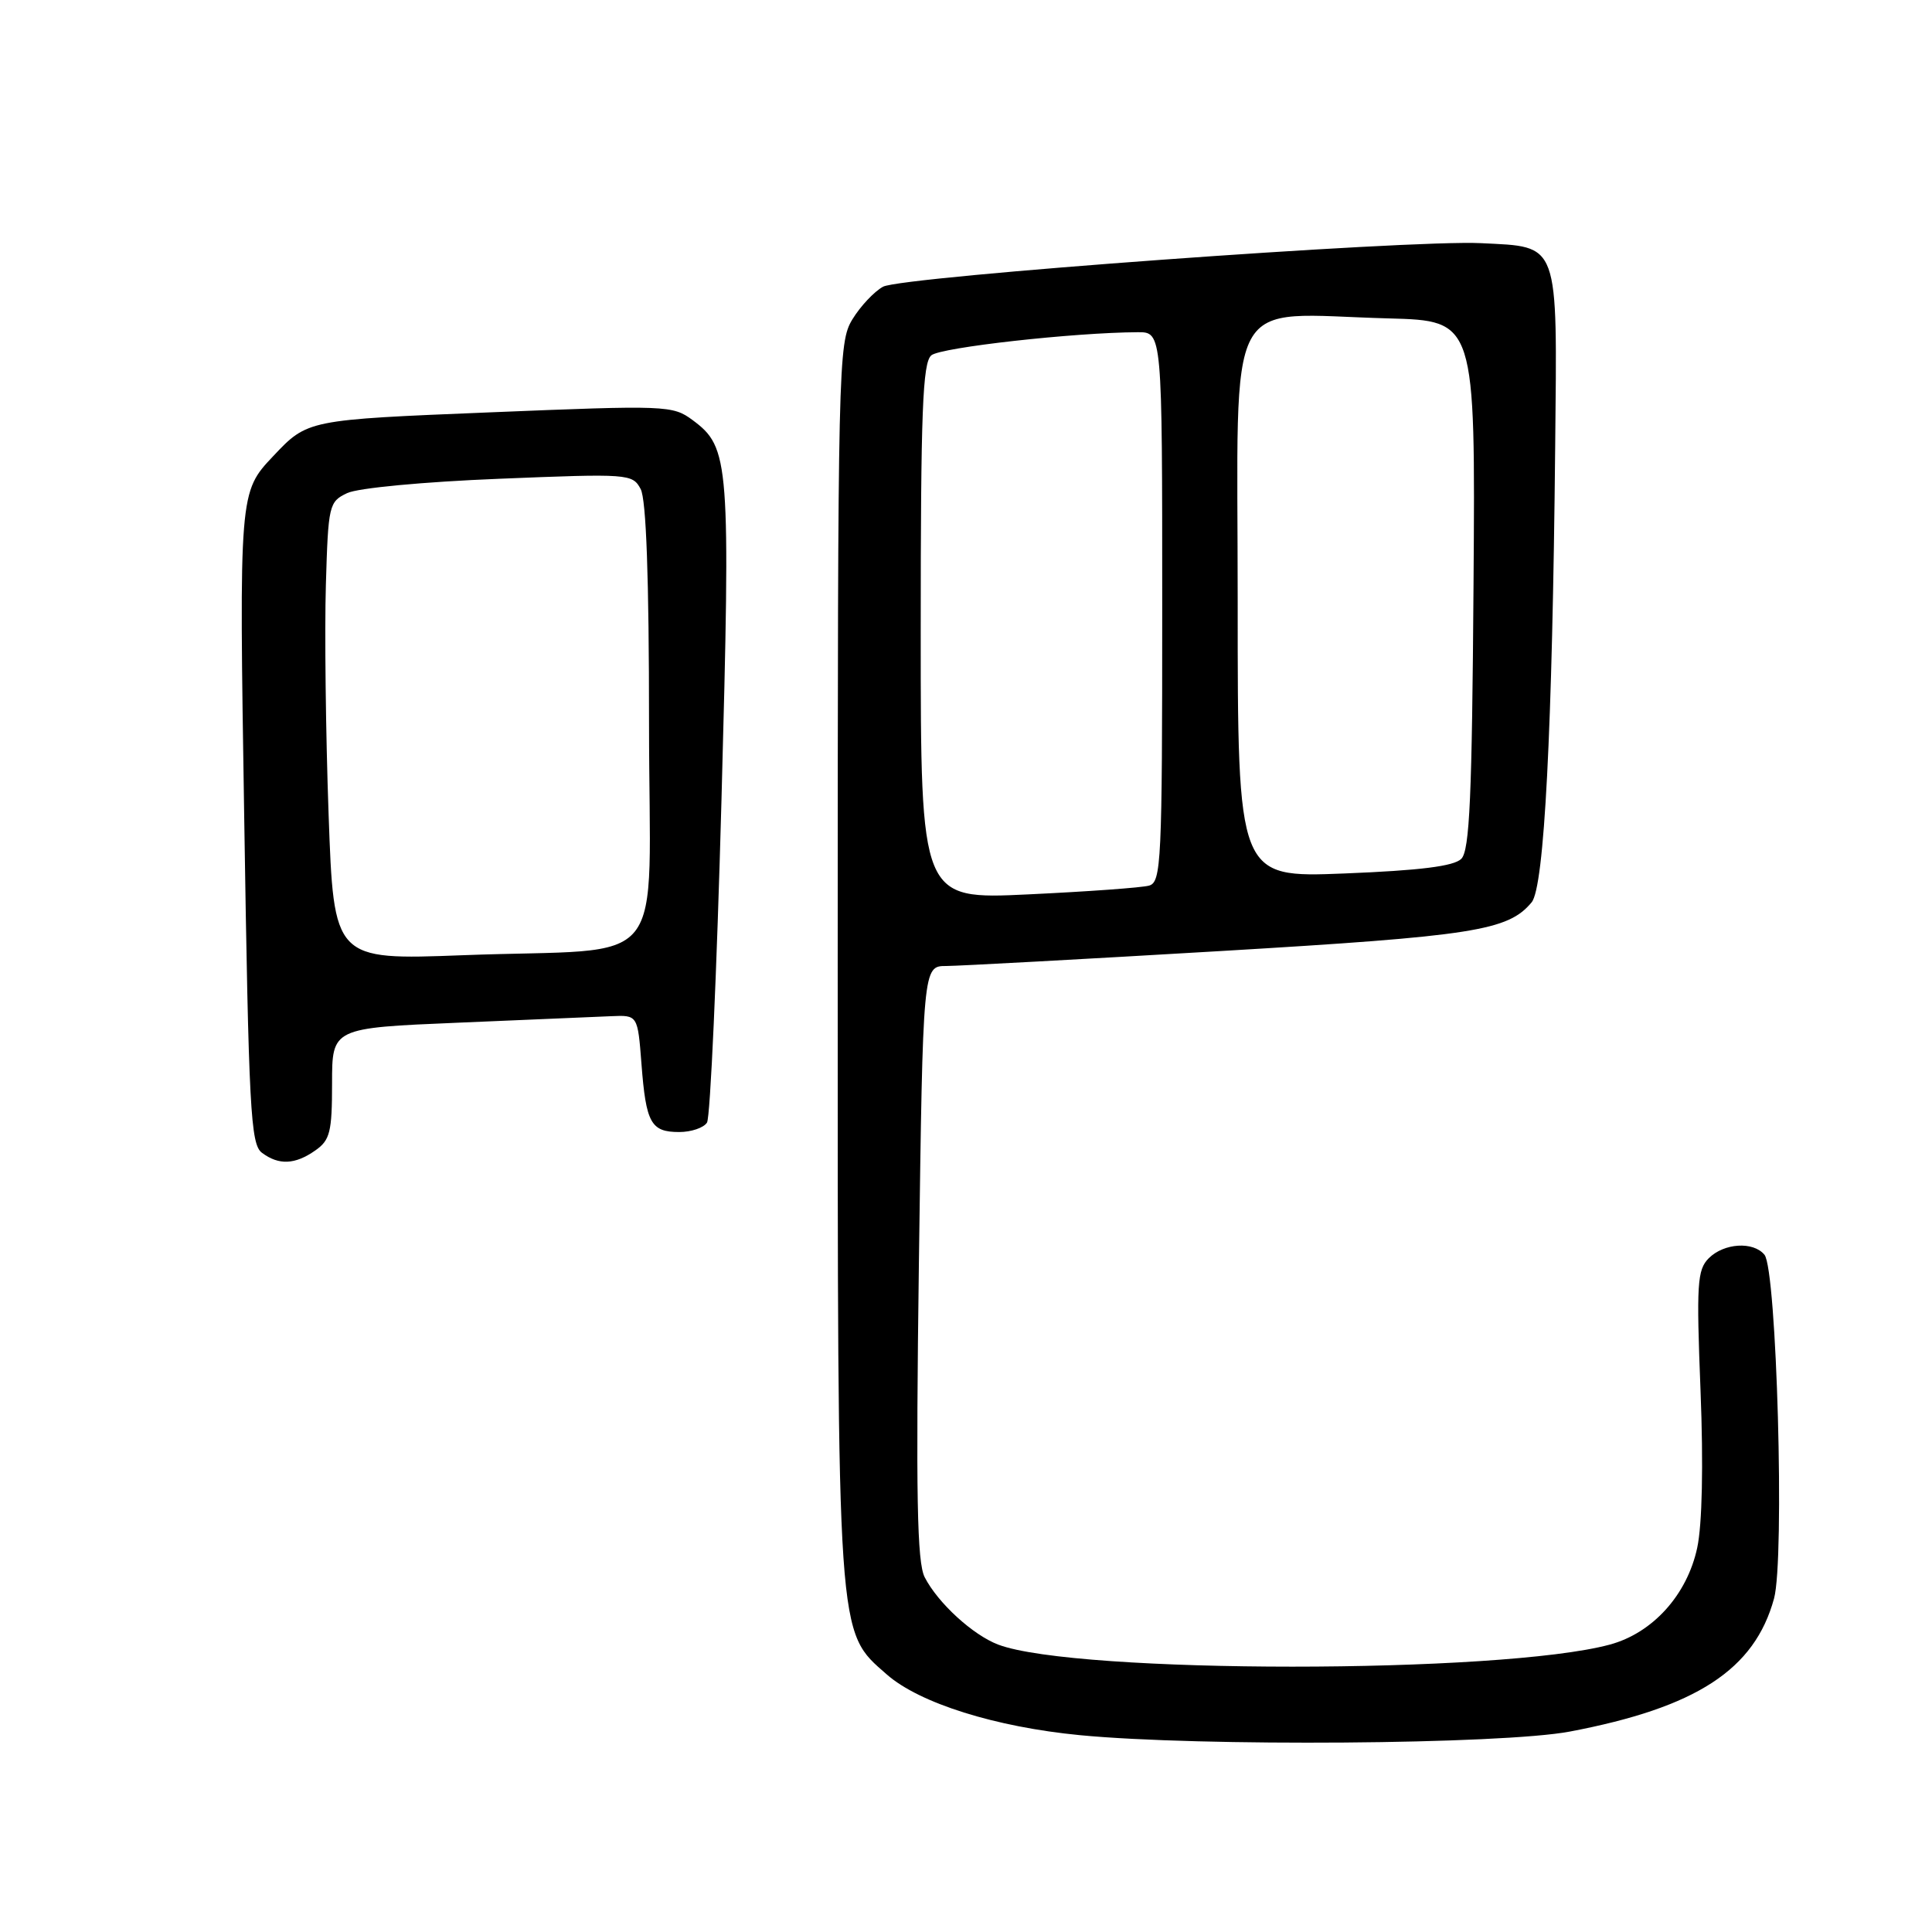 <?xml version="1.0" encoding="UTF-8" standalone="no"?>
<!DOCTYPE svg PUBLIC "-//W3C//DTD SVG 1.1//EN" "http://www.w3.org/Graphics/SVG/1.1/DTD/svg11.dtd" >
<svg xmlns="http://www.w3.org/2000/svg" xmlns:xlink="http://www.w3.org/1999/xlink" version="1.1" viewBox="0 0 256 256">
 <g >
 <path fill="currentColor"
d=" M 208.02 229.44 C 224.80 226.25 232.49 221.24 235.07 211.81 C 236.50 206.57 235.43 168.22 233.80 166.26 C 232.31 164.46 228.44 164.71 226.42 166.72 C 224.89 168.26 224.77 170.12 225.33 184.28 C 225.72 194.16 225.55 202.00 224.89 205.09 C 223.55 211.34 218.98 216.39 213.30 217.92 C 198.83 221.82 142.58 221.81 132.27 217.92 C 128.92 216.65 124.29 212.42 122.53 209.00 C 121.51 207.03 121.35 198.20 121.76 167.25 C 122.29 128.00 122.29 128.00 125.39 128.00 C 127.10 127.99 143.45 127.10 161.73 126.02 C 195.32 124.03 199.83 123.32 202.95 119.56 C 204.63 117.53 205.70 96.83 206.07 59.18 C 206.34 31.73 206.71 32.75 196.25 32.22 C 186.70 31.74 119.56 36.63 117.01 37.99 C 115.85 38.62 114.02 40.56 112.95 42.31 C 111.07 45.40 111.01 48.06 111.00 127.07 C 111.00 218.02 110.86 216.04 117.51 221.88 C 121.84 225.68 131.90 228.84 143.11 229.92 C 158.98 231.45 198.98 231.15 208.02 229.44 Z  M 41.78 152.44 C 43.73 151.08 44.00 150.00 44.00 143.55 C 44.00 136.21 44.00 136.21 60.75 135.51 C 69.96 135.12 79.08 134.74 81.00 134.65 C 84.50 134.50 84.50 134.50 85.00 141.00 C 85.60 148.83 86.25 150.00 90.00 150.00 C 91.59 150.00 93.24 149.44 93.68 148.75 C 94.12 148.06 94.98 128.82 95.60 106.00 C 96.81 61.06 96.68 59.31 91.78 55.67 C 89.13 53.71 88.37 53.68 64.90 54.64 C 40.75 55.62 40.75 55.62 36.22 60.42 C 31.68 65.22 31.68 65.22 32.36 108.36 C 32.96 147.07 33.20 151.63 34.71 152.75 C 36.94 154.42 39.09 154.33 41.78 152.44 Z  M 122.00 83.72 C 122.00 54.45 122.25 48.04 123.41 47.08 C 124.66 46.03 142.31 44.06 150.75 44.02 C 154.00 44.00 154.00 44.00 154.00 80.43 C 154.00 114.28 153.88 116.90 152.25 117.35 C 151.29 117.62 144.09 118.14 136.25 118.51 C 122.00 119.19 122.00 119.19 122.00 83.72 Z  M 164.00 79.71 C 164.00 37.75 161.94 41.61 184.00 42.19 C 195.50 42.50 195.50 42.50 195.25 77.46 C 195.05 105.57 194.74 112.69 193.63 113.80 C 192.65 114.78 188.17 115.34 178.13 115.74 C 164.00 116.30 164.00 116.30 164.00 79.71 Z  M 43.54 107.86 C 43.16 97.21 43.00 83.56 43.18 77.51 C 43.49 66.92 43.59 66.48 46.00 65.34 C 47.41 64.66 56.16 63.84 66.14 63.44 C 83.33 62.74 83.81 62.78 84.89 64.80 C 85.63 66.18 86.00 76.54 86.00 95.85 C 86.00 129.50 89.20 125.51 61.36 126.57 C 44.23 127.22 44.23 127.22 43.54 107.86 Z "/>
</g>
</svg>